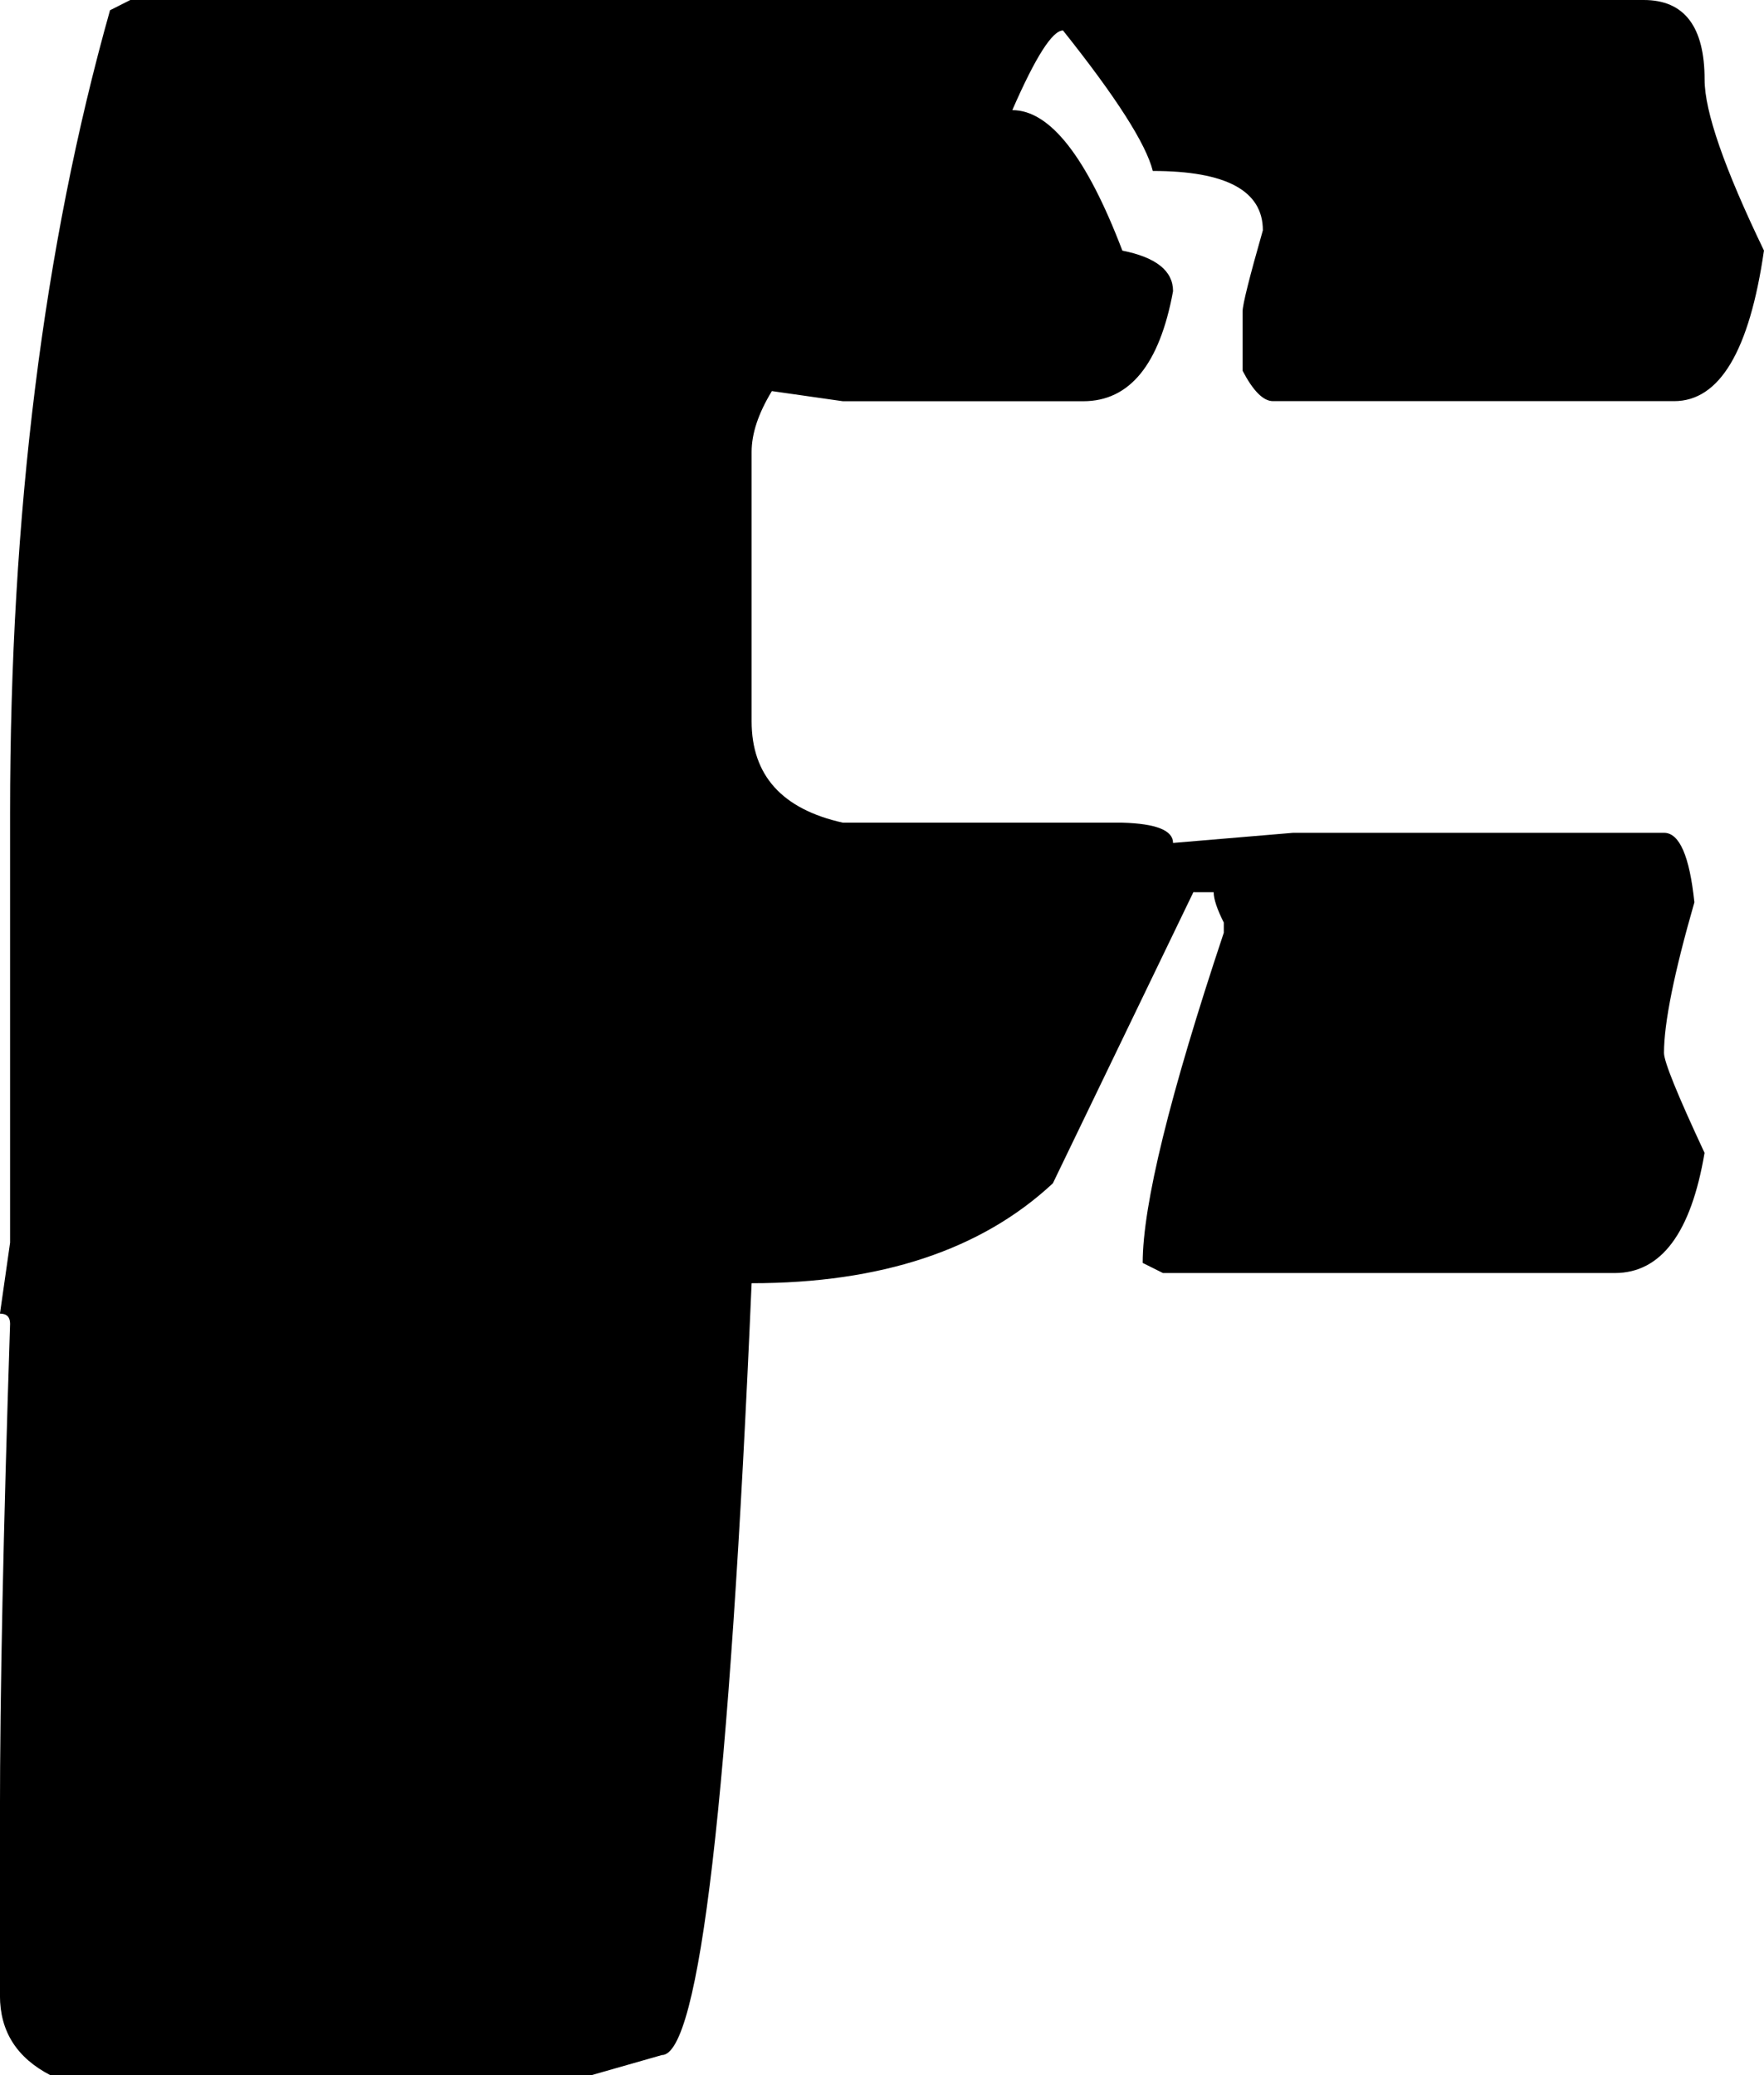 <?xml version="1.0" encoding="UTF-8" standalone="no"?>
<!-- Created with Inkscape (http://www.inkscape.org/) -->

<svg
   width="41.961mm"
   height="49.368mm"
   viewBox="0 0 41.961 49.368"
   version="1.1"
   id="svg1"
   xmlns="http://www.w3.org/2000/svg"
   xmlns:svg="http://www.w3.org/2000/svg">
  <defs
     id="defs1" />
  <g
     id="layer1"
     transform="translate(-49.403,-88.298)">
    <path
       d="m 52.503,88.298 h 36.001 q 1.447,0 1.447,1.895 0,1.137 1.412,4.065 -0.517,3.583 -2.136,3.583 h -9.543 q -0.345,0 -0.723,-0.723 v -1.412 q 0,-0.241 0.482,-1.929 0,-1.412 -2.618,-1.412 -0.241,-0.965 -2.136,-3.342 -0.379,0 -1.206,1.895 1.344,0 2.618,3.342 1.206,0.241 1.206,0.965 -0.482,2.618 -2.136,2.618 h -5.719 l -1.688,-0.241 q -0.482,0.792 -0.482,1.447 v 6.408 q 0,1.929 2.17,2.412 h 6.649 q 1.206,0.034 1.206,0.482 l 2.859,-0.241 h 8.819 q 0.551,0 0.723,1.654 -0.723,2.515 -0.723,3.583 0,0.31 0.965,2.377 -0.482,2.859 -2.136,2.859 H 77.067 l -0.482,-0.241 q 0,-2.067 1.929,-7.855 v -0.241 q -0.241,-0.482 -0.241,-0.723 H 77.79 l -3.342,6.925 q -2.549,2.377 -7.166,2.377 -0.792,18.362 -2.136,18.362 l -1.688,0.482 H 50.608 q -1.206,-0.62 -1.206,-1.895 v -4.306 q 0,-4.306 0.241,-11.679 0,-0.241 -0.241,-0.241 l 0.241,-1.688 v -10.232 q 0,-10.645 2.377,-19.086 z"
       id="text1"
       style="font-size:70.556px;font-family:'Minecraft Evenings';-inkscape-font-specification:'Minecraft Evenings';text-align:center;text-anchor:middle;stroke-width:0.265"
       aria-label="f" />
  </g>
</svg>
